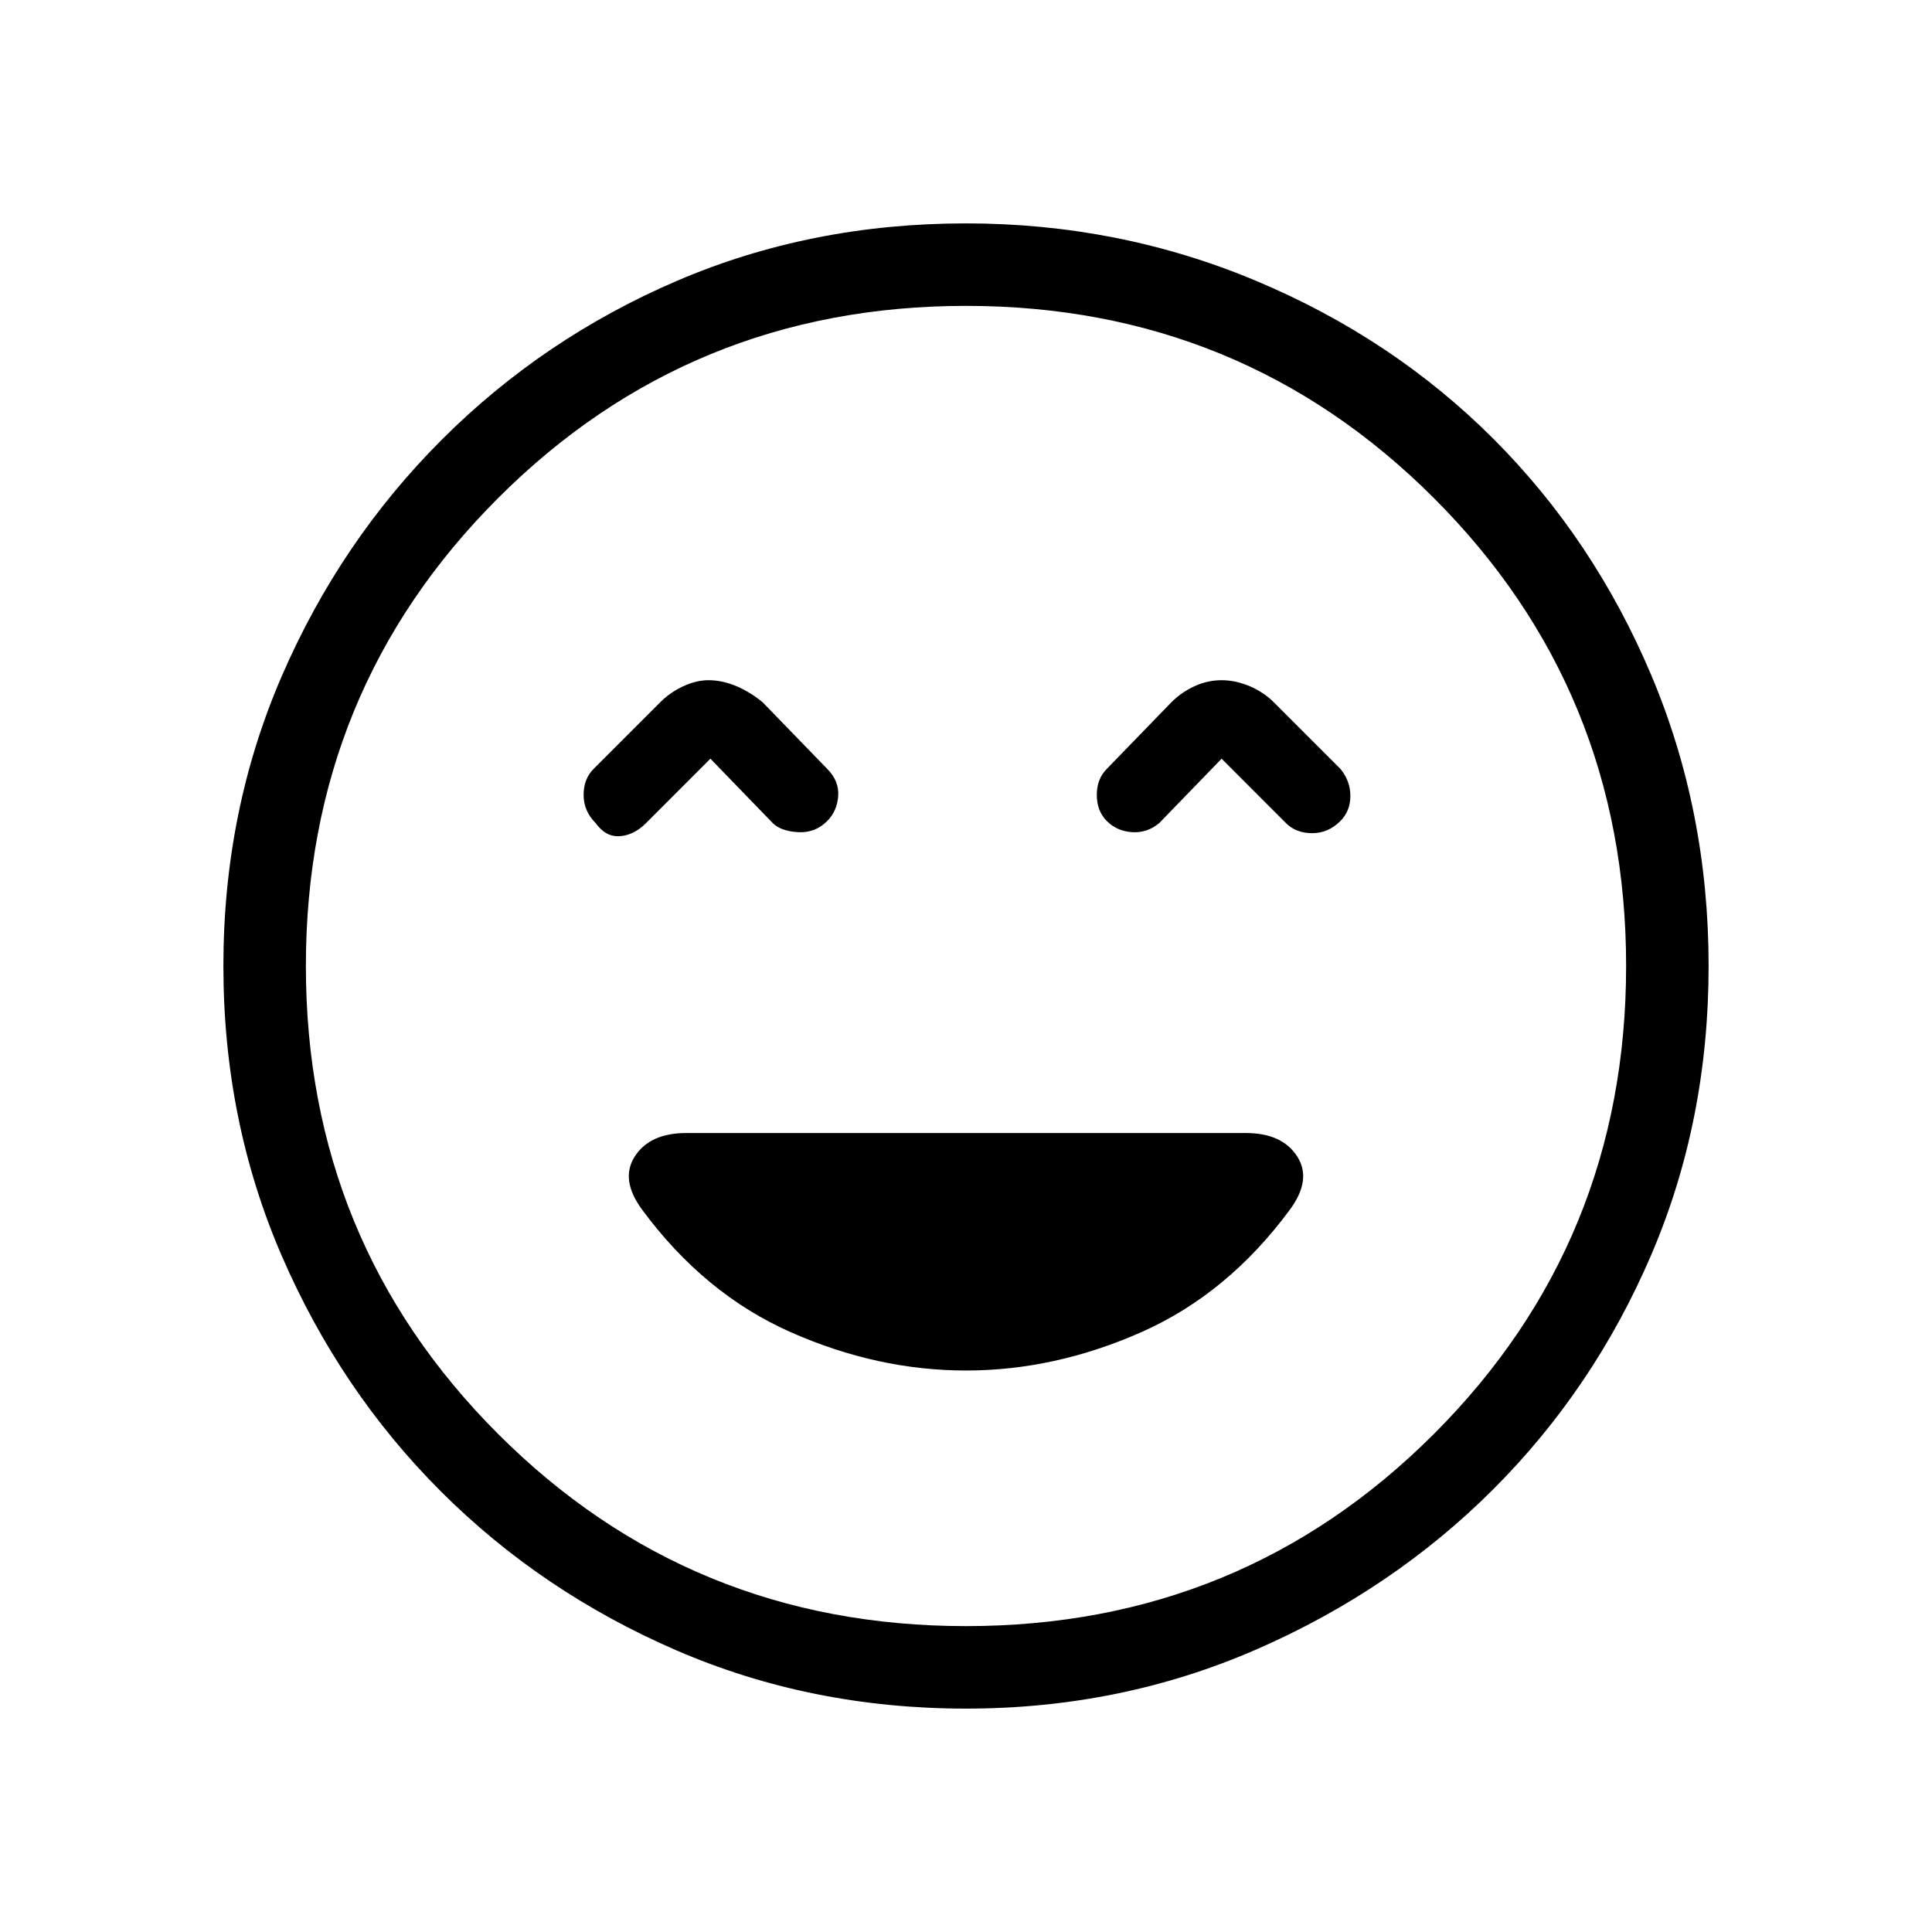<svg xmlns="http://www.w3.org/2000/svg" height="40" width="40"><path d="M12.333 17.042q.209.291.5.27.292-.02.542-.27l1.333-1.334L16 17.042q.167.166.521.187.354.021.604-.229.208-.208.229-.521.021-.312-.229-.562l-1.333-1.375q-.25-.209-.542-.334-.292-.125-.583-.125-.25 0-.521.125t-.479.334l-1.375 1.375q-.209.208-.209.541 0 .334.25.584ZM22.917 17q.208.208.521.229.312.021.562-.187l1.292-1.334 1.333 1.334q.208.208.542.208.333 0 .583-.25.208-.208.208-.521 0-.312-.208-.562l-1.375-1.375q-.208-.209-.5-.334-.292-.125-.583-.125-.292 0-.563.125-.271.125-.479.334l-1.333 1.375q-.209.208-.209.541 0 .334.209.542ZM20 35.375q-3.208 0-6-1.208-2.792-1.209-4.875-3.292Q7.042 28.792 5.833 26q-1.208-2.792-1.208-6t1.208-6q1.209-2.792 3.313-4.896t4.875-3.292Q16.792 4.625 20 4.625q3.167 0 6 1.187Q28.833 7 30.917 9.083q2.083 2.084 3.271 4.896 1.187 2.813 1.187 6.021 0 3.208-1.187 5.979Q33 28.75 30.917 30.833q-2.084 2.084-4.896 3.313-2.813 1.229-6.021 1.229ZM20 20Zm0 13.667q5.708 0 9.688-3.979 3.979-3.98 3.979-9.688t-3.979-9.687q-3.98-3.98-9.688-3.98t-9.688 3.98Q6.333 14.292 6.333 20q0 5.708 3.979 9.688 3.98 3.979 9.688 3.979Zm0-5.292q1.833 0 3.625-.792 1.792-.791 3.083-2.541.459-.625.146-1.104-.312-.48-1.062-.48H14.208q-.75 0-1.062.48-.313.479.146 1.104 1.291 1.75 3.083 2.541 1.792.792 3.625.792Z"/></svg>